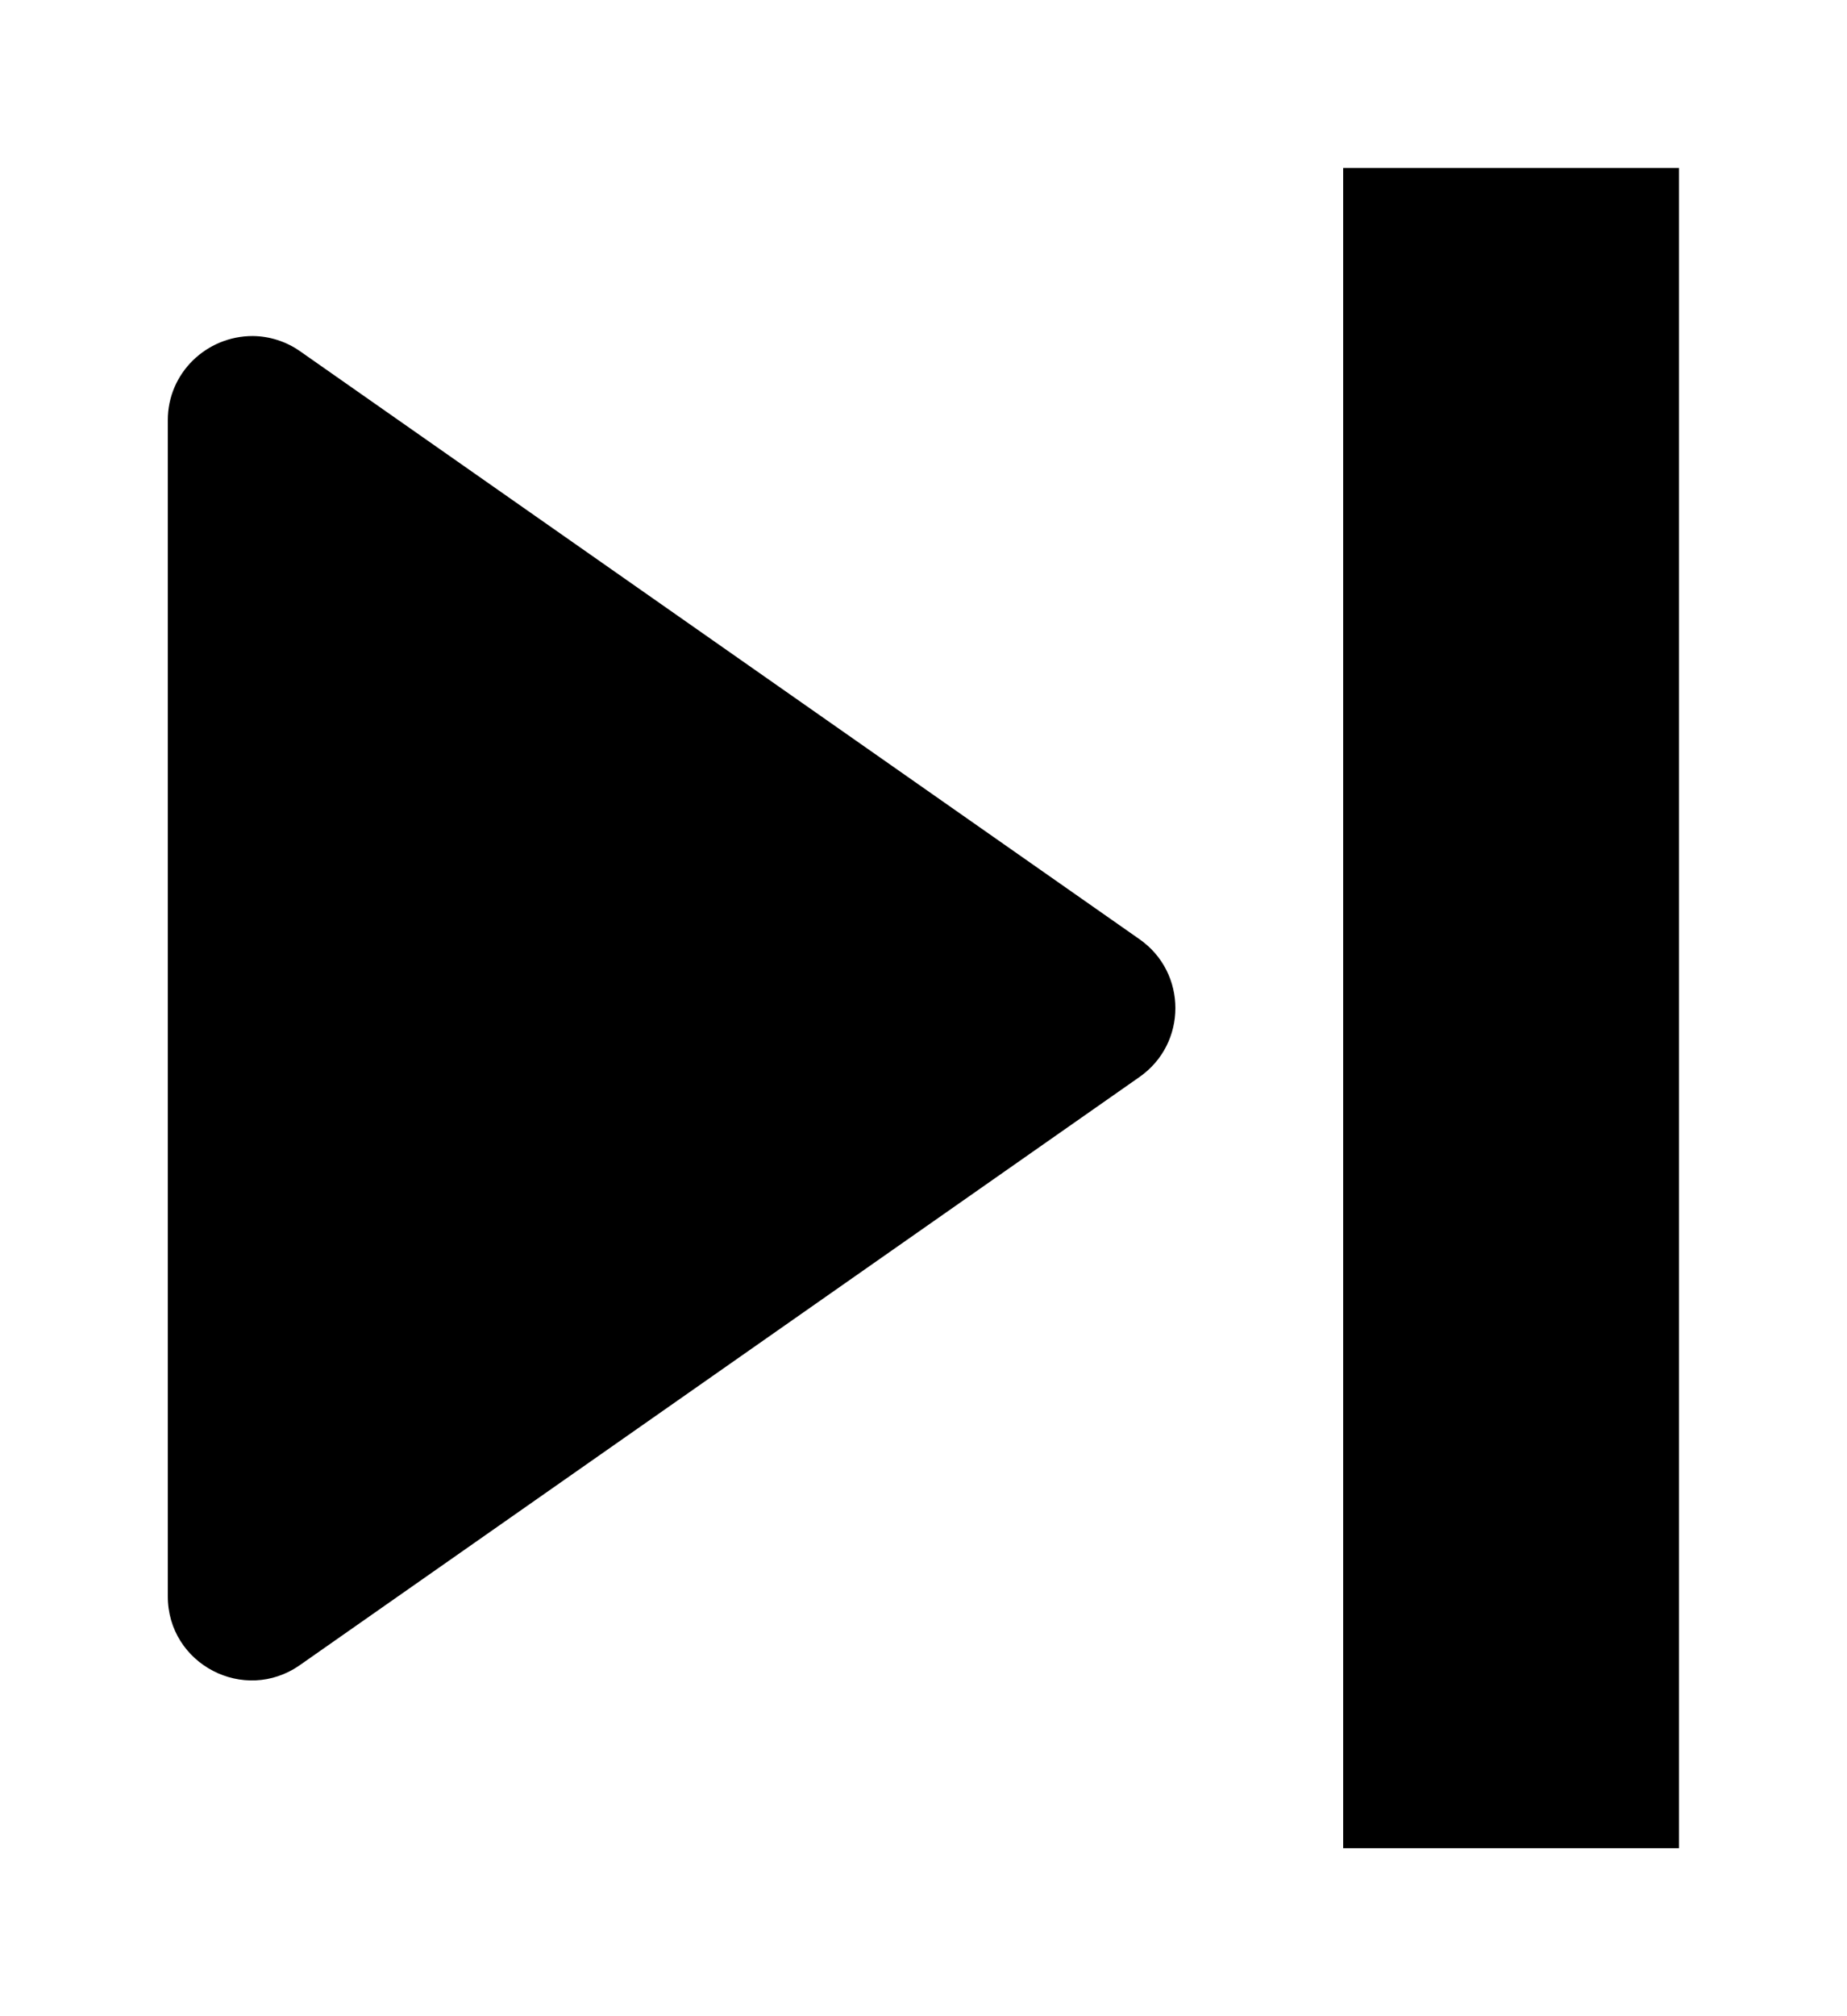 <svg xmlns="http://www.w3.org/2000/svg" xmlns:ns1="http://sodipodi.sourceforge.net/DTD/sodipodi-0.dtd" xmlns:ns2="http://www.inkscape.org/namespaces/inkscape" viewBox="0 0 1100 1200"><ns1:namedview pagecolor="#303030" showgrid="true"><ns2:grid id="grid5" units="px" spacingx="100" spacingy="100" color="#4772b3" opacity="0.2" visible="true" /></ns1:namedview><g fill="currentColor"><path d="m51.506 224c-.278 0-.506.222-.506.5v7c-.001.405.455.643.787.41l5-3.5c.285-.199.285-.621 0-.82l-5-3.5c-.083-.058-.181-.089-.281-.09zm6.494-1v10h2v-10z" fill-rule="evenodd" transform="matrix(100 0 0 100 -5000.063 -22200)" /></g></svg>